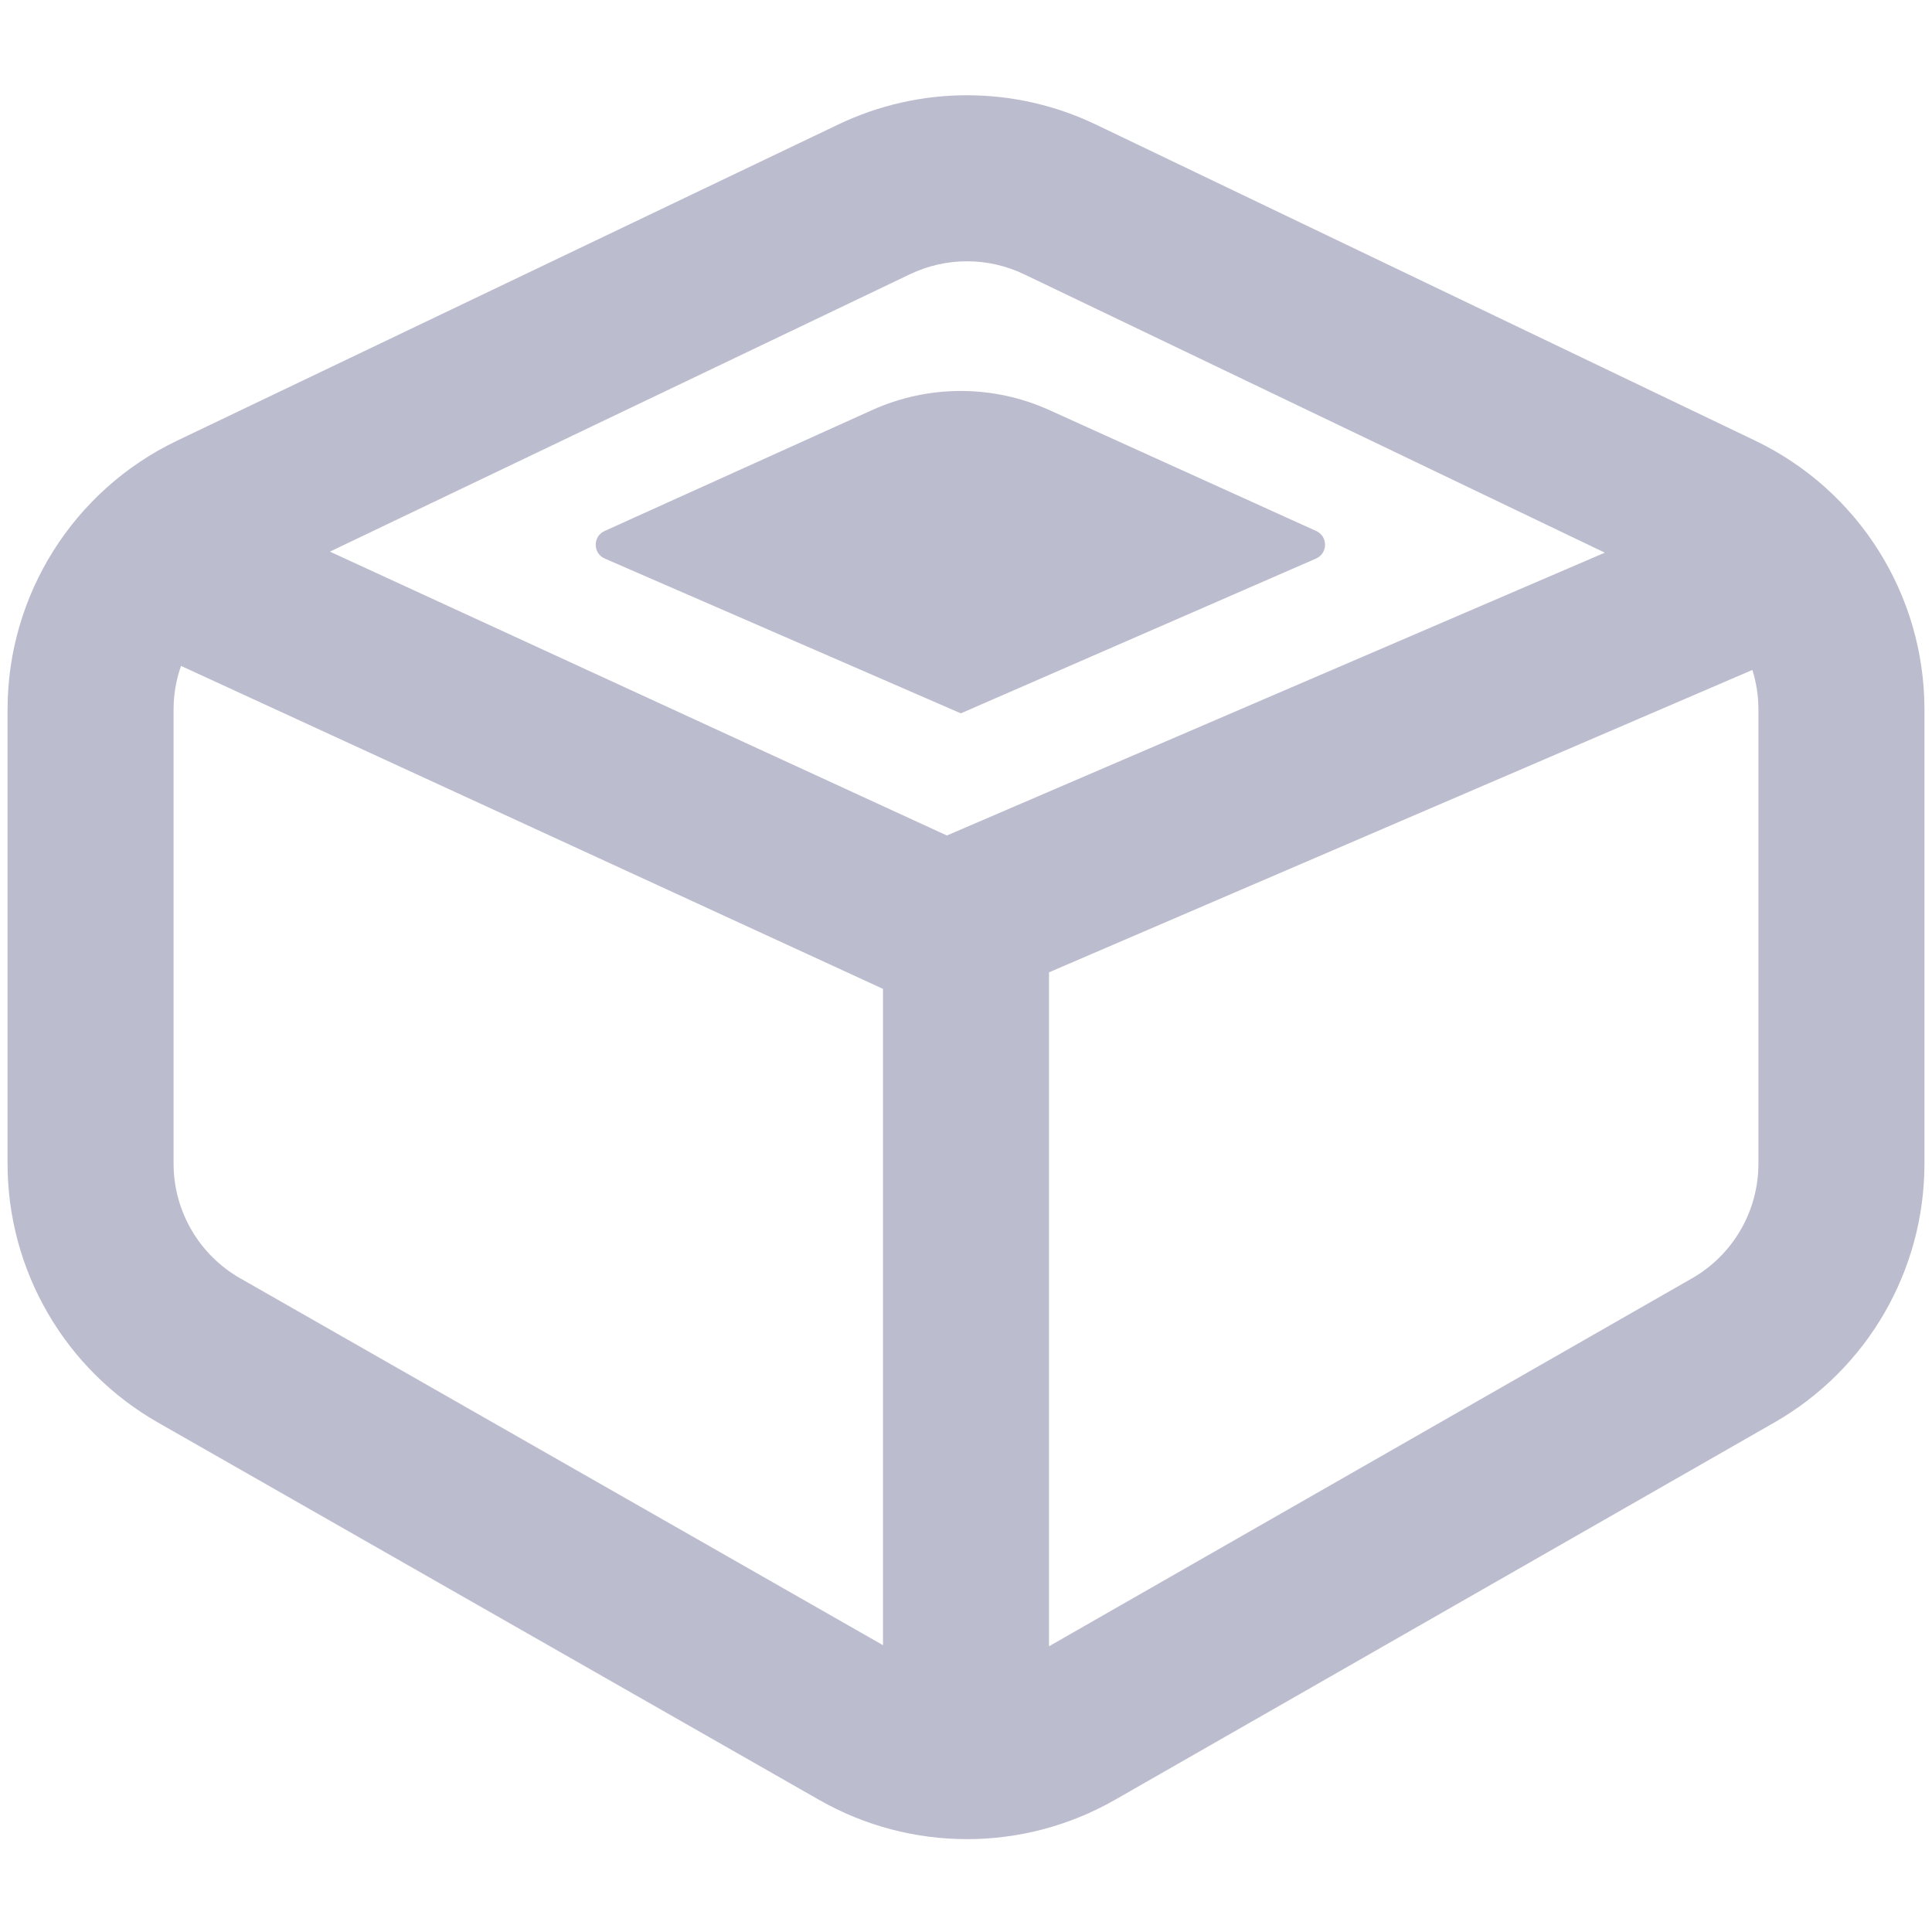 <svg width="512" height="512" viewBox="0 0 512 512" fill="none" xmlns="http://www.w3.org/2000/svg">
<path fill-rule="evenodd" clip-rule="evenodd" d="M271.398 72.683C261.843 68.102 250.727 68.097 241.167 72.668L87.426 146.189L250.934 221.418L425.286 146.463L271.398 72.683ZM46 188.058C46 184.042 46.687 180.133 47.973 176.47L234 262.06V435.988L63.65 338.758C52.737 332.529 46 320.928 46 308.361L46 188.058ZM278 257.676L464.397 177.543C465.444 180.881 466 184.406 466 188.018L466 308.403C466 320.956 459.278 332.547 448.383 338.781L278 436.281V257.676ZM222.185 32.974C243.762 22.655 268.853 22.668 290.42 33.008L465.153 116.782C492.561 129.922 510 157.622 510 188.018L510 308.403C510 336.736 494.828 362.899 470.237 376.971L295.499 476.962C271.217 490.857 241.398 490.873 217.102 477.005L41.839 376.972C17.206 362.912 2 336.725 2 308.361L2 188.057C2 157.633 19.471 129.913 46.918 116.787L222.185 32.974ZM231.127 108.67L160.224 140.717C157.062 142.146 157.094 146.647 160.276 148.03L254.633 189.045L348.751 148.029C351.928 146.644 351.961 142.149 348.804 140.718L278.13 108.693C263.194 101.925 246.068 101.916 231.127 108.67Z" fill="#BCBCCF"/>
</svg>
